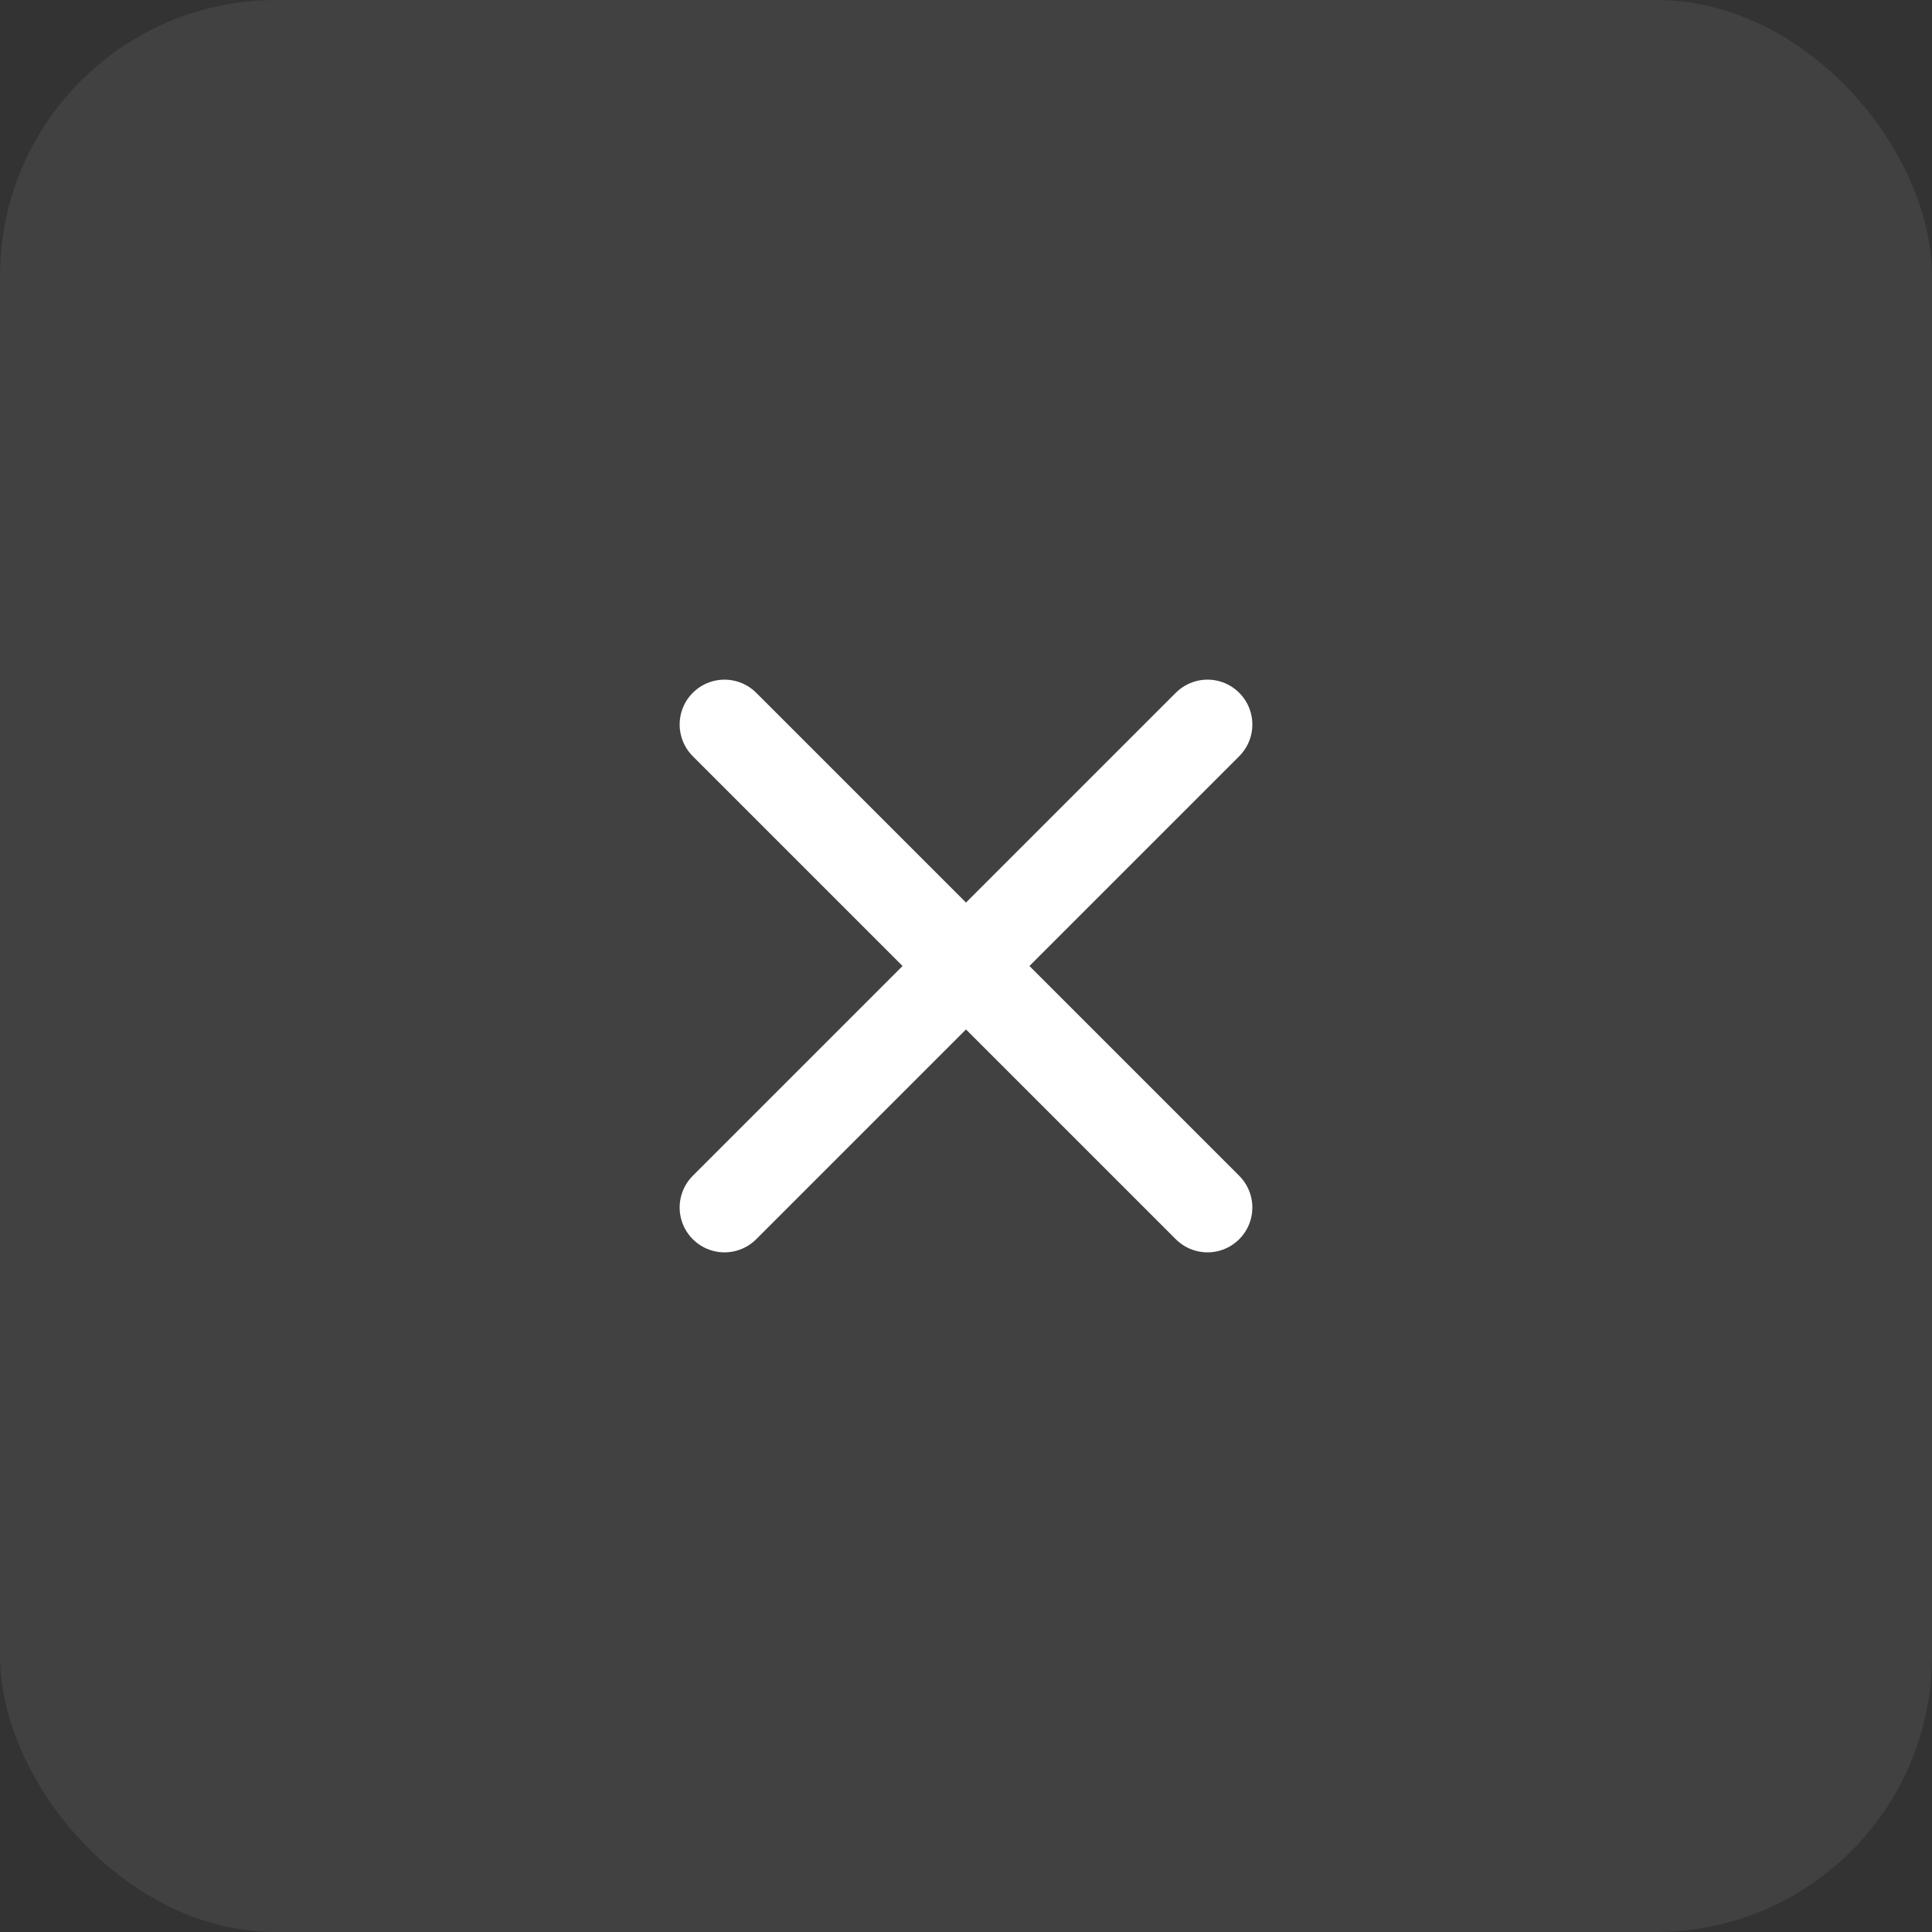 <svg width="56" height="56" viewBox="0 0 56 56" fill="none" xmlns="http://www.w3.org/2000/svg">
<rect x="0" y="0" width="56" height="56" fill="#333333" stroke="none"/>
<rect opacity="0.07" width="56" height="56" rx="8" fill="white"/>
<path d="M35 21L21 35M35 35L21 21" stroke="white" stroke-width="2.6" stroke-linecap="round"/>
</svg>
